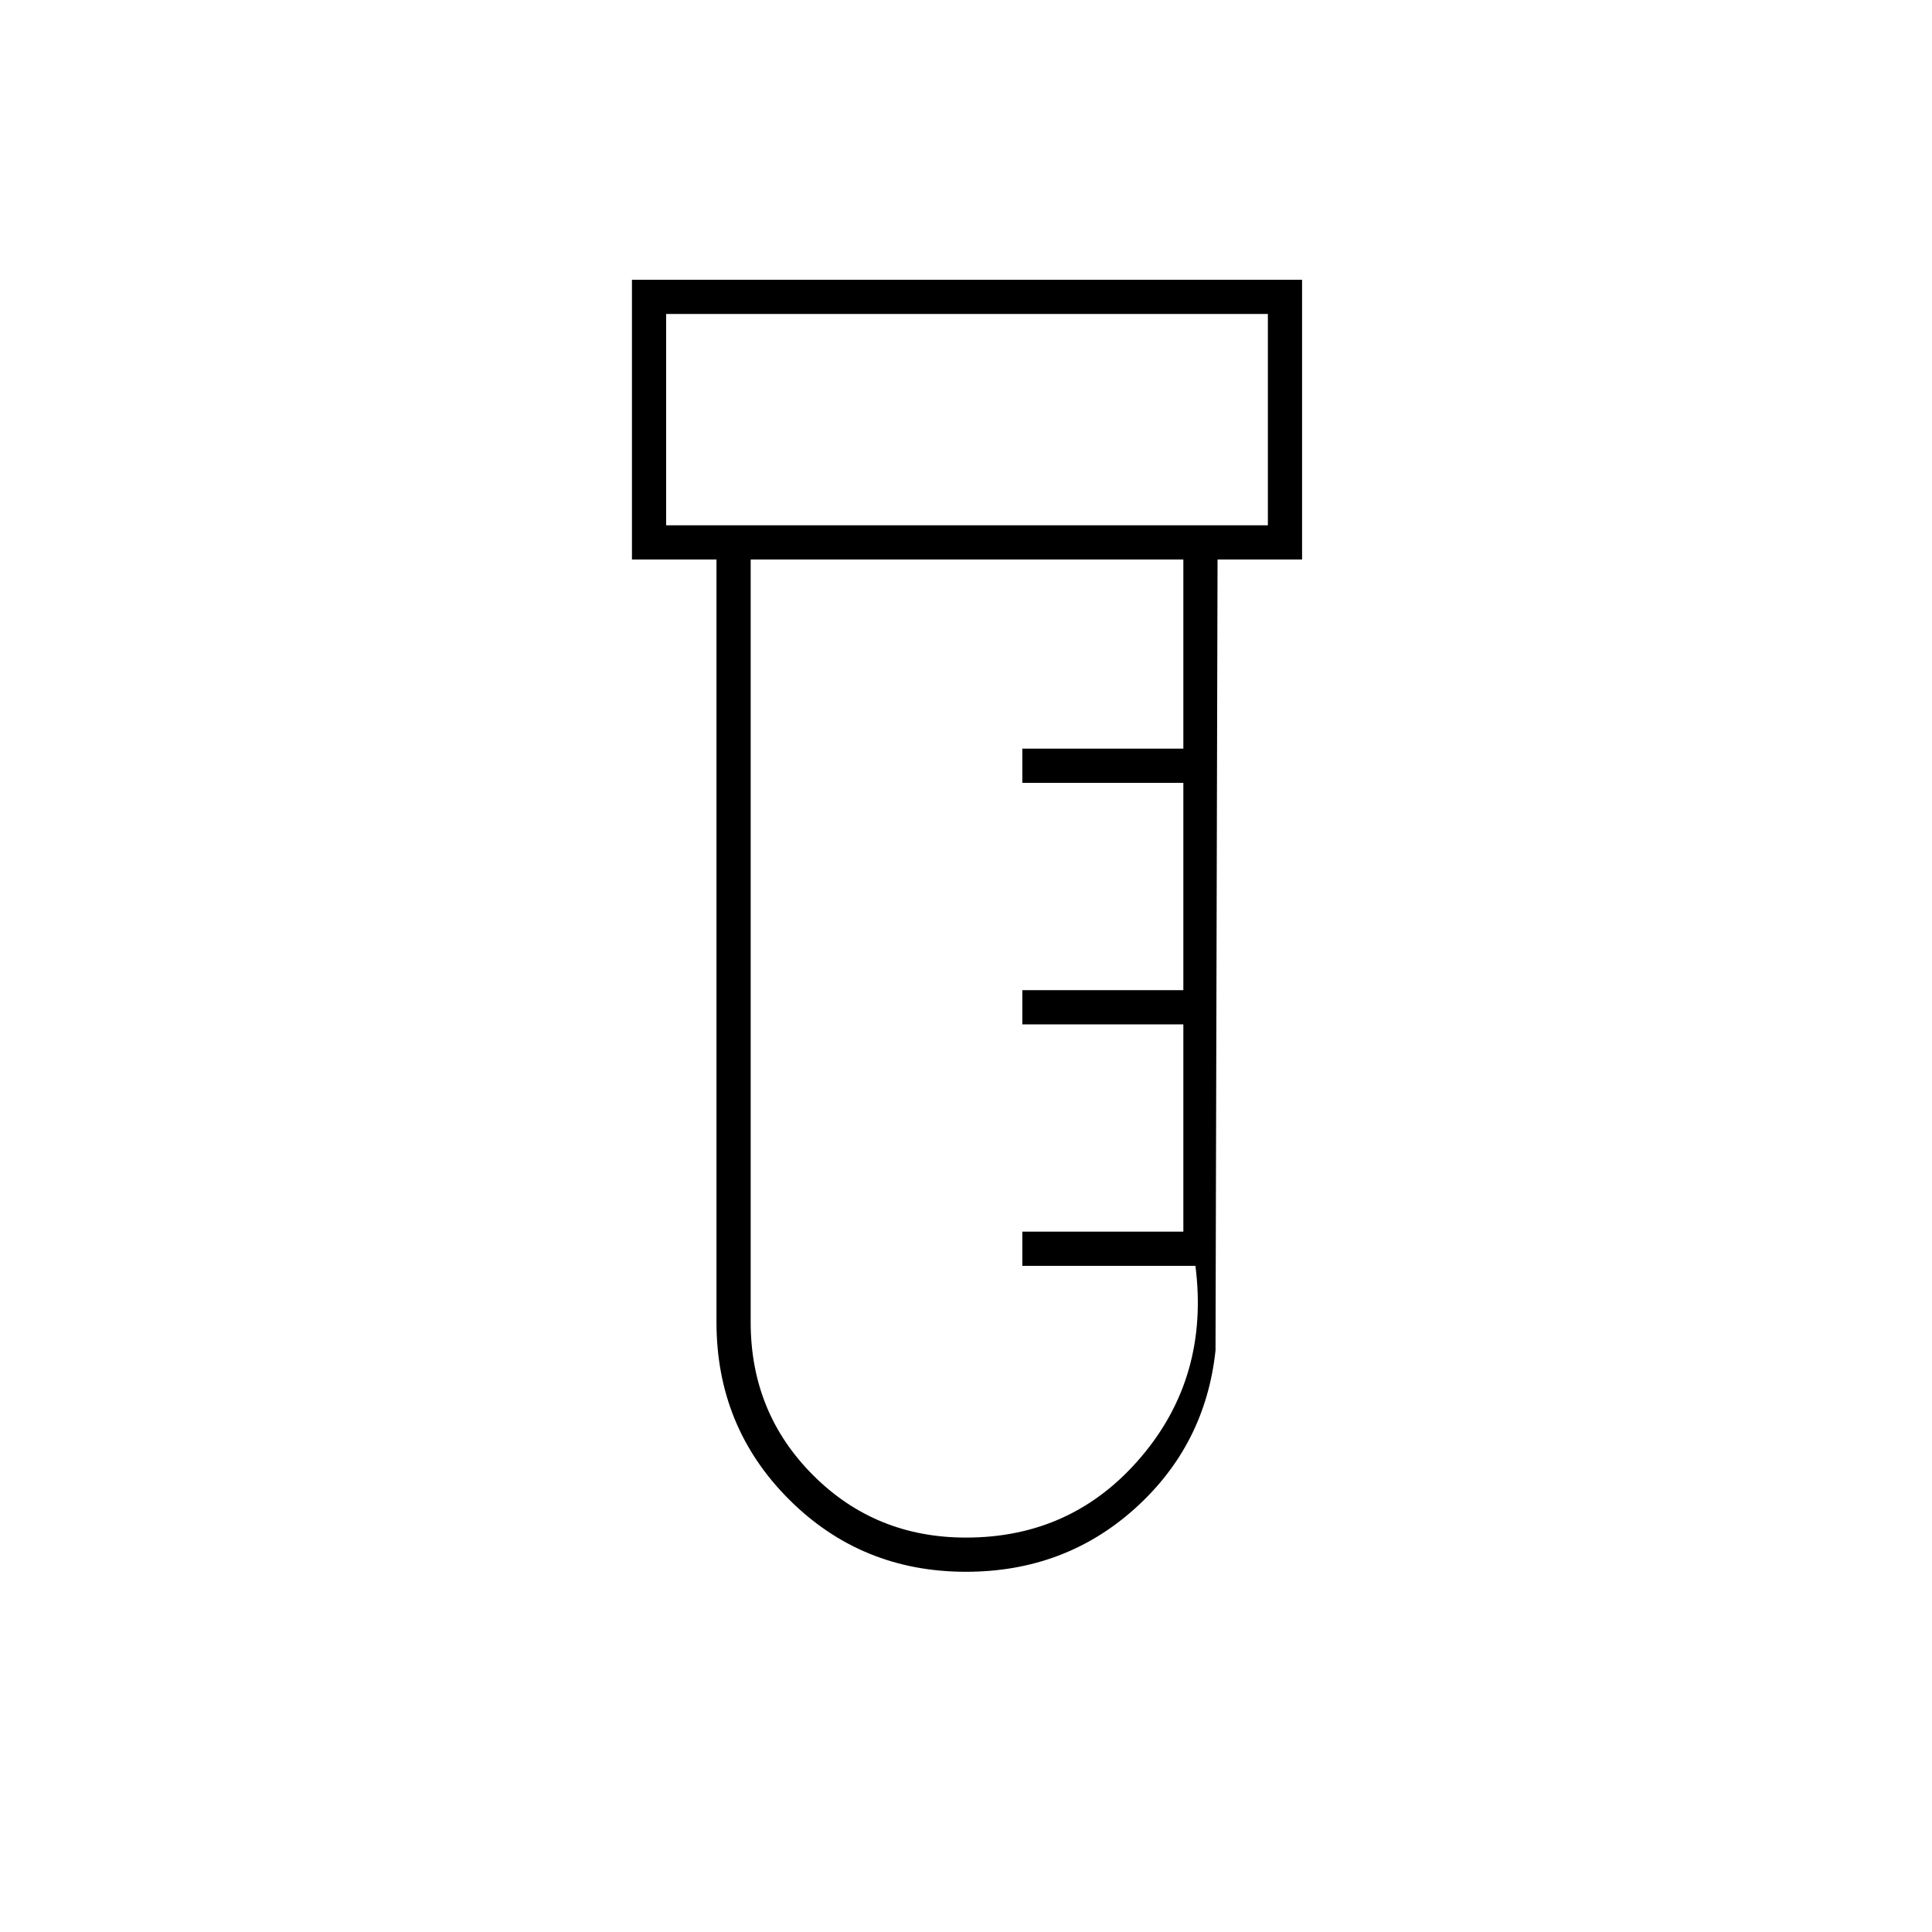 <svg xmlns="http://www.w3.org/2000/svg" height="20" width="20"><path d="M10 16.271q-1.083 0-1.833-.75t-.75-1.833V5.792h-.875V2.896h6.937v2.896h-.875l-.021 8.187q-.104.979-.833 1.636-.729.656-1.75.656ZM6.896 5.438h6.229V3.25H6.896ZM10 15.917q1.104 0 1.812-.834.709-.833.563-1.979h-1.792v-.354h1.667v-2.146h-1.667v-.354h1.667V8.104h-1.667V7.75h1.667V5.792H7.771v7.896q0 .937.646 1.583.645.646 1.583.646ZM6.896 5.438V3.25v2.188Z"/></svg>